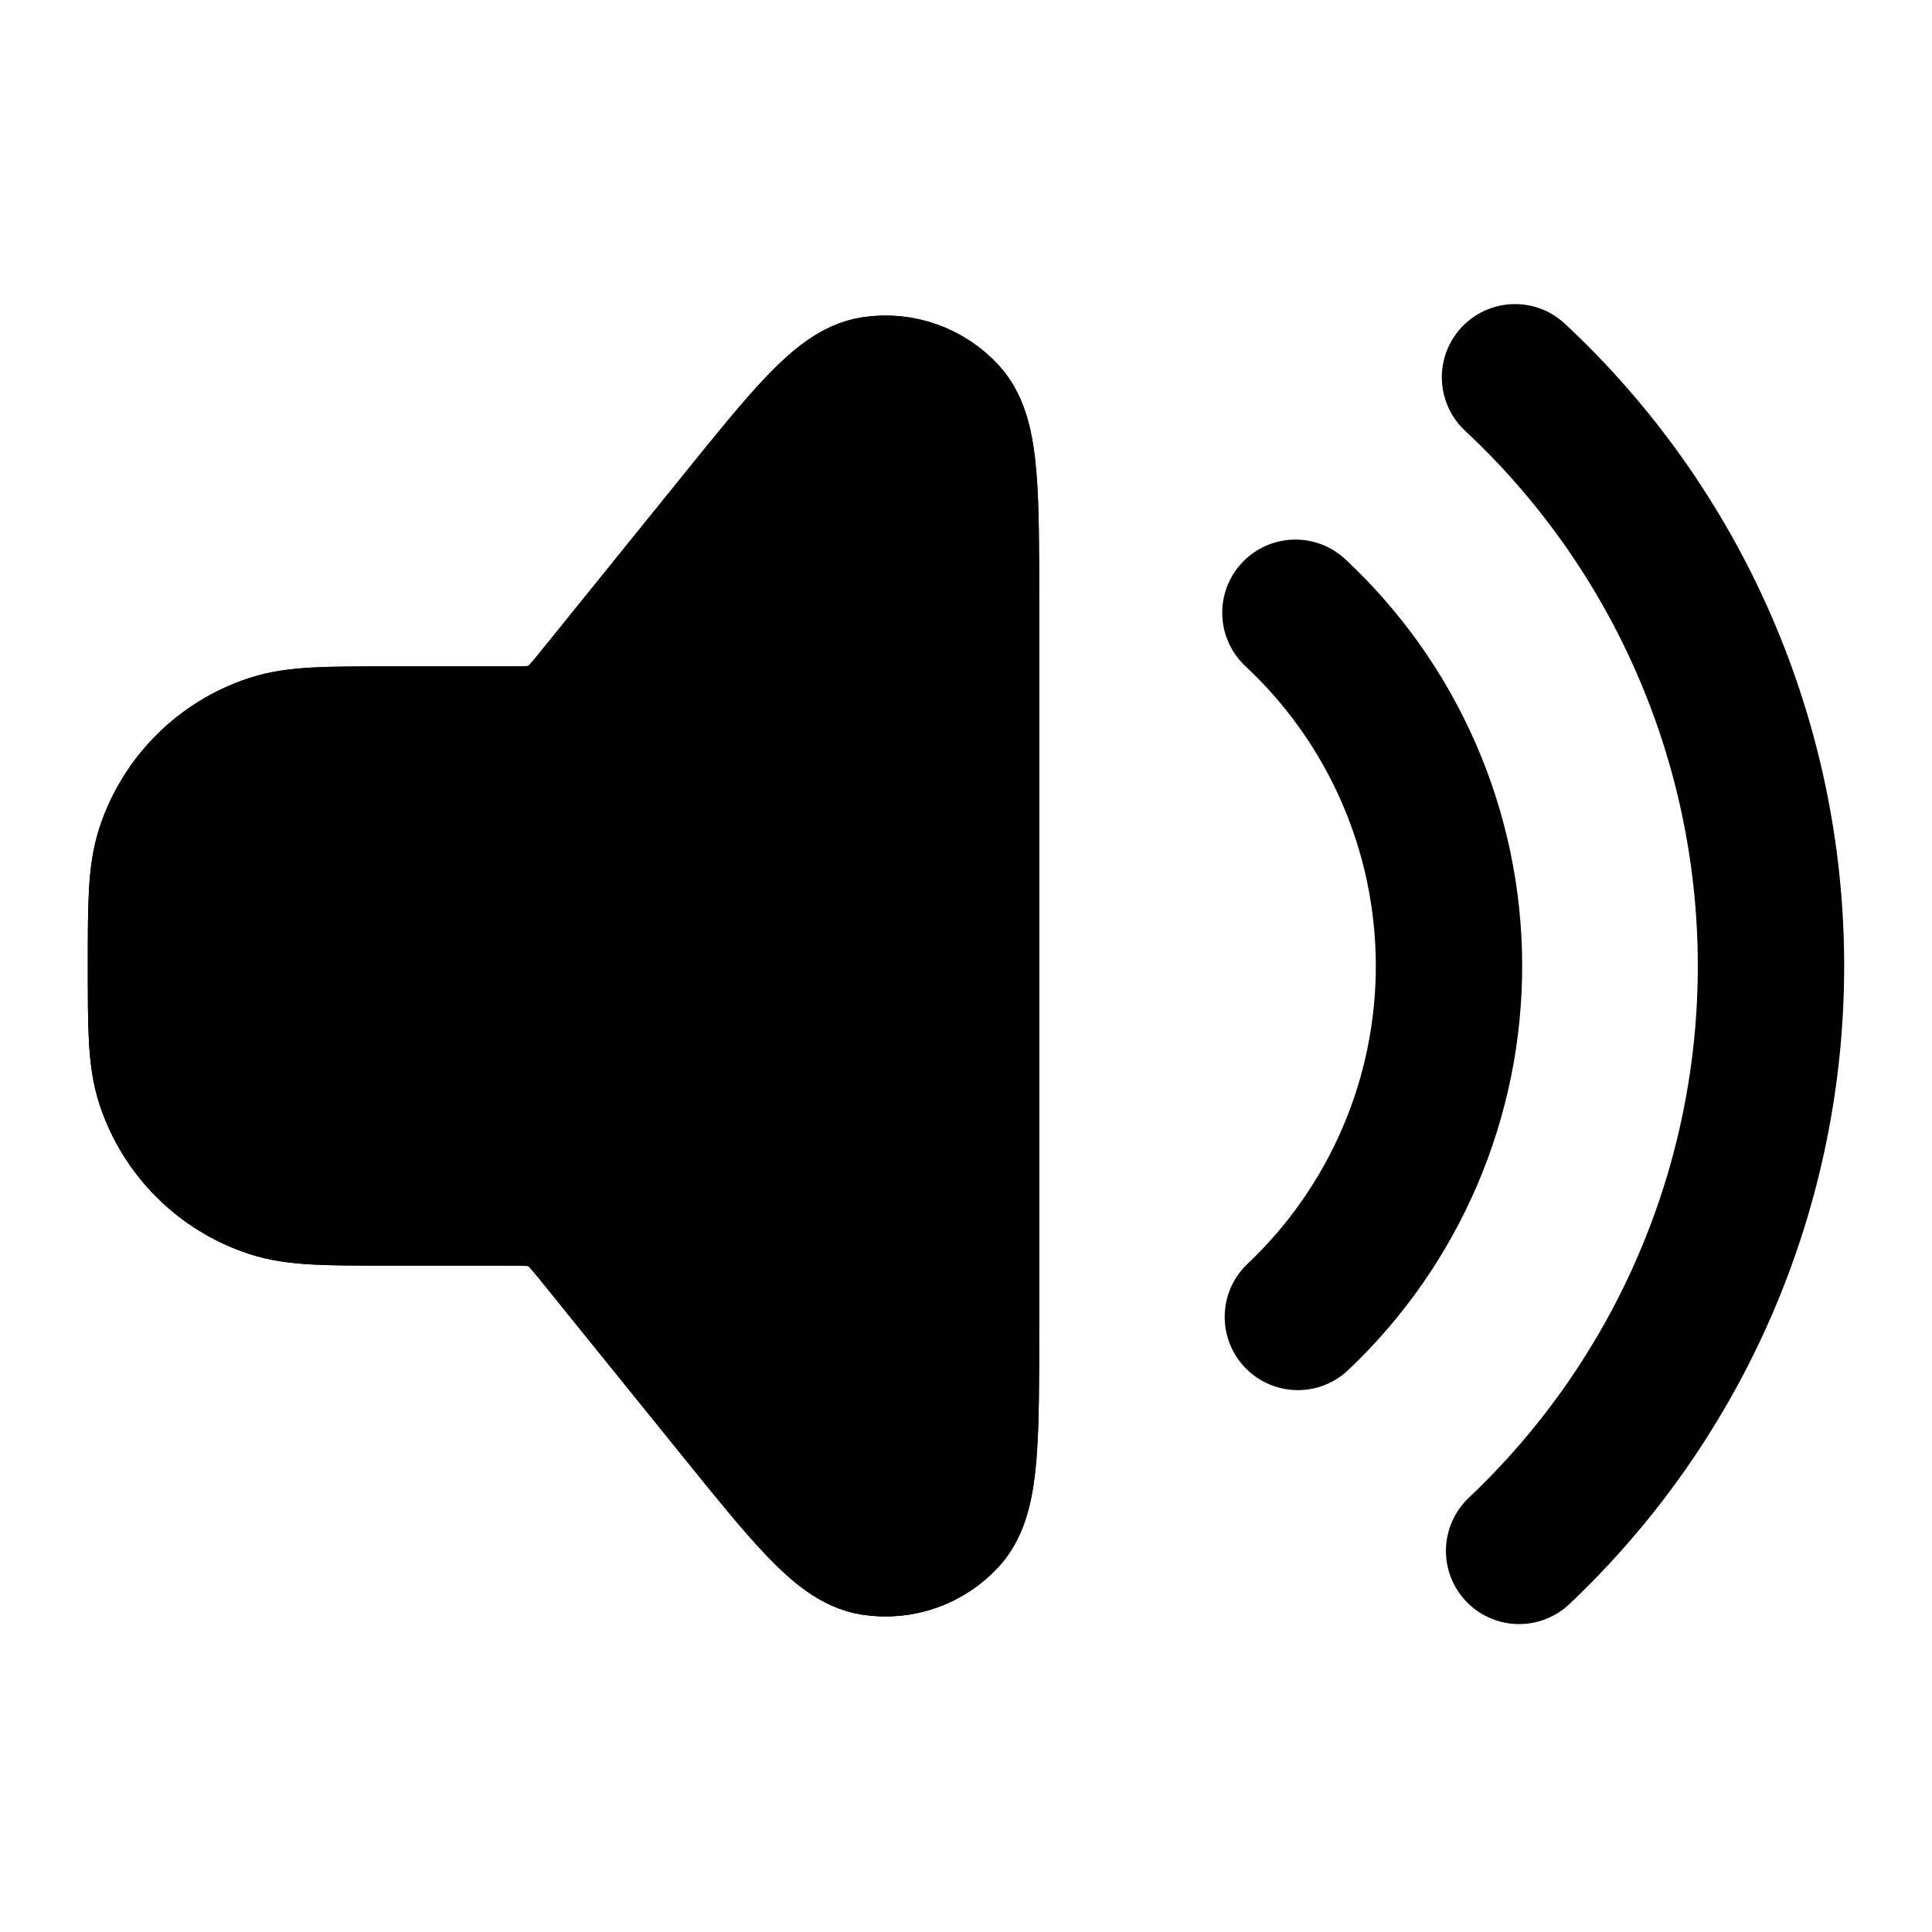 <svg width="396" height="396" viewBox="0 0 396 396" fill="none" xmlns="http://www.w3.org/2000/svg">
<path d="M310.53 77.328C327.015 92.701 340.176 111.288 349.199 131.943C358.223 152.599 362.921 174.885 362.998 197.426C363.078 219.967 358.537 242.283 349.658 263.002C340.778 283.719 327.748 302.399 311.37 317.886M265.518 125.597C275.41 134.821 283.305 145.973 288.72 158.367C294.134 170.76 296.952 184.132 297 197.655C297.046 211.18 294.322 224.57 288.994 237.001C283.666 249.432 275.849 260.639 266.021 269.932M123.425 254.214L151.066 288.42C165.475 306.252 172.681 315.168 178.992 316.138C184.457 316.978 189.978 315.026 193.7 310.939C198 306.217 198 294.753 198 271.828V124.174C198 101.249 198 89.786 193.7 85.064C189.978 80.976 184.457 79.023 178.992 79.864C172.681 80.834 165.475 89.75 151.066 107.582L123.425 141.788C120.514 145.39 119.059 147.191 117.258 148.487C115.662 149.635 113.874 150.489 111.978 151.009C109.838 151.595 107.523 151.595 102.891 151.595H79.406C66.929 151.595 60.69 151.595 55.649 153.26C45.727 156.538 37.943 164.321 34.666 174.243C33 179.286 33 185.524 33 198.002C33 210.479 33 216.718 34.666 221.758C37.943 231.682 45.727 239.465 55.649 242.741C60.69 244.408 66.929 244.408 79.406 244.408H102.891C107.523 244.408 109.838 244.408 111.978 244.994C113.874 245.513 115.662 246.367 117.258 247.515C119.059 248.81 120.514 250.612 123.425 254.214Z" stroke="black" stroke-width="30" stroke-linecap="round" stroke-linejoin="round"/>
<path d="M123.425 254.214L151.066 288.42C165.475 306.252 172.681 315.168 178.992 316.138C184.457 316.978 189.978 315.026 193.7 310.939C198 306.217 198 294.753 198 271.828V124.174C198 101.249 198 89.786 193.7 85.064C189.978 80.976 184.457 79.023 178.992 79.864C172.681 80.834 165.475 89.75 151.066 107.582L123.425 141.788C120.514 145.39 119.059 147.191 117.258 148.487C115.662 149.635 113.874 150.489 111.978 151.009C109.838 151.595 107.523 151.595 102.891 151.595H79.406C66.929 151.595 60.69 151.595 55.649 153.26C45.727 156.538 37.943 164.321 34.666 174.243C33 179.286 33 185.524 33 198.002C33 210.479 33 216.718 34.666 221.758C37.943 231.682 45.727 239.465 55.649 242.741C60.69 244.408 66.929 244.408 79.406 244.408H102.891C107.523 244.408 109.838 244.408 111.978 244.994C113.874 245.513 115.662 246.367 117.258 247.515C119.059 248.81 120.514 250.612 123.425 254.214Z" fill="black" stroke="black" stroke-width="30" stroke-linecap="round" stroke-linejoin="round"/>
</svg>
